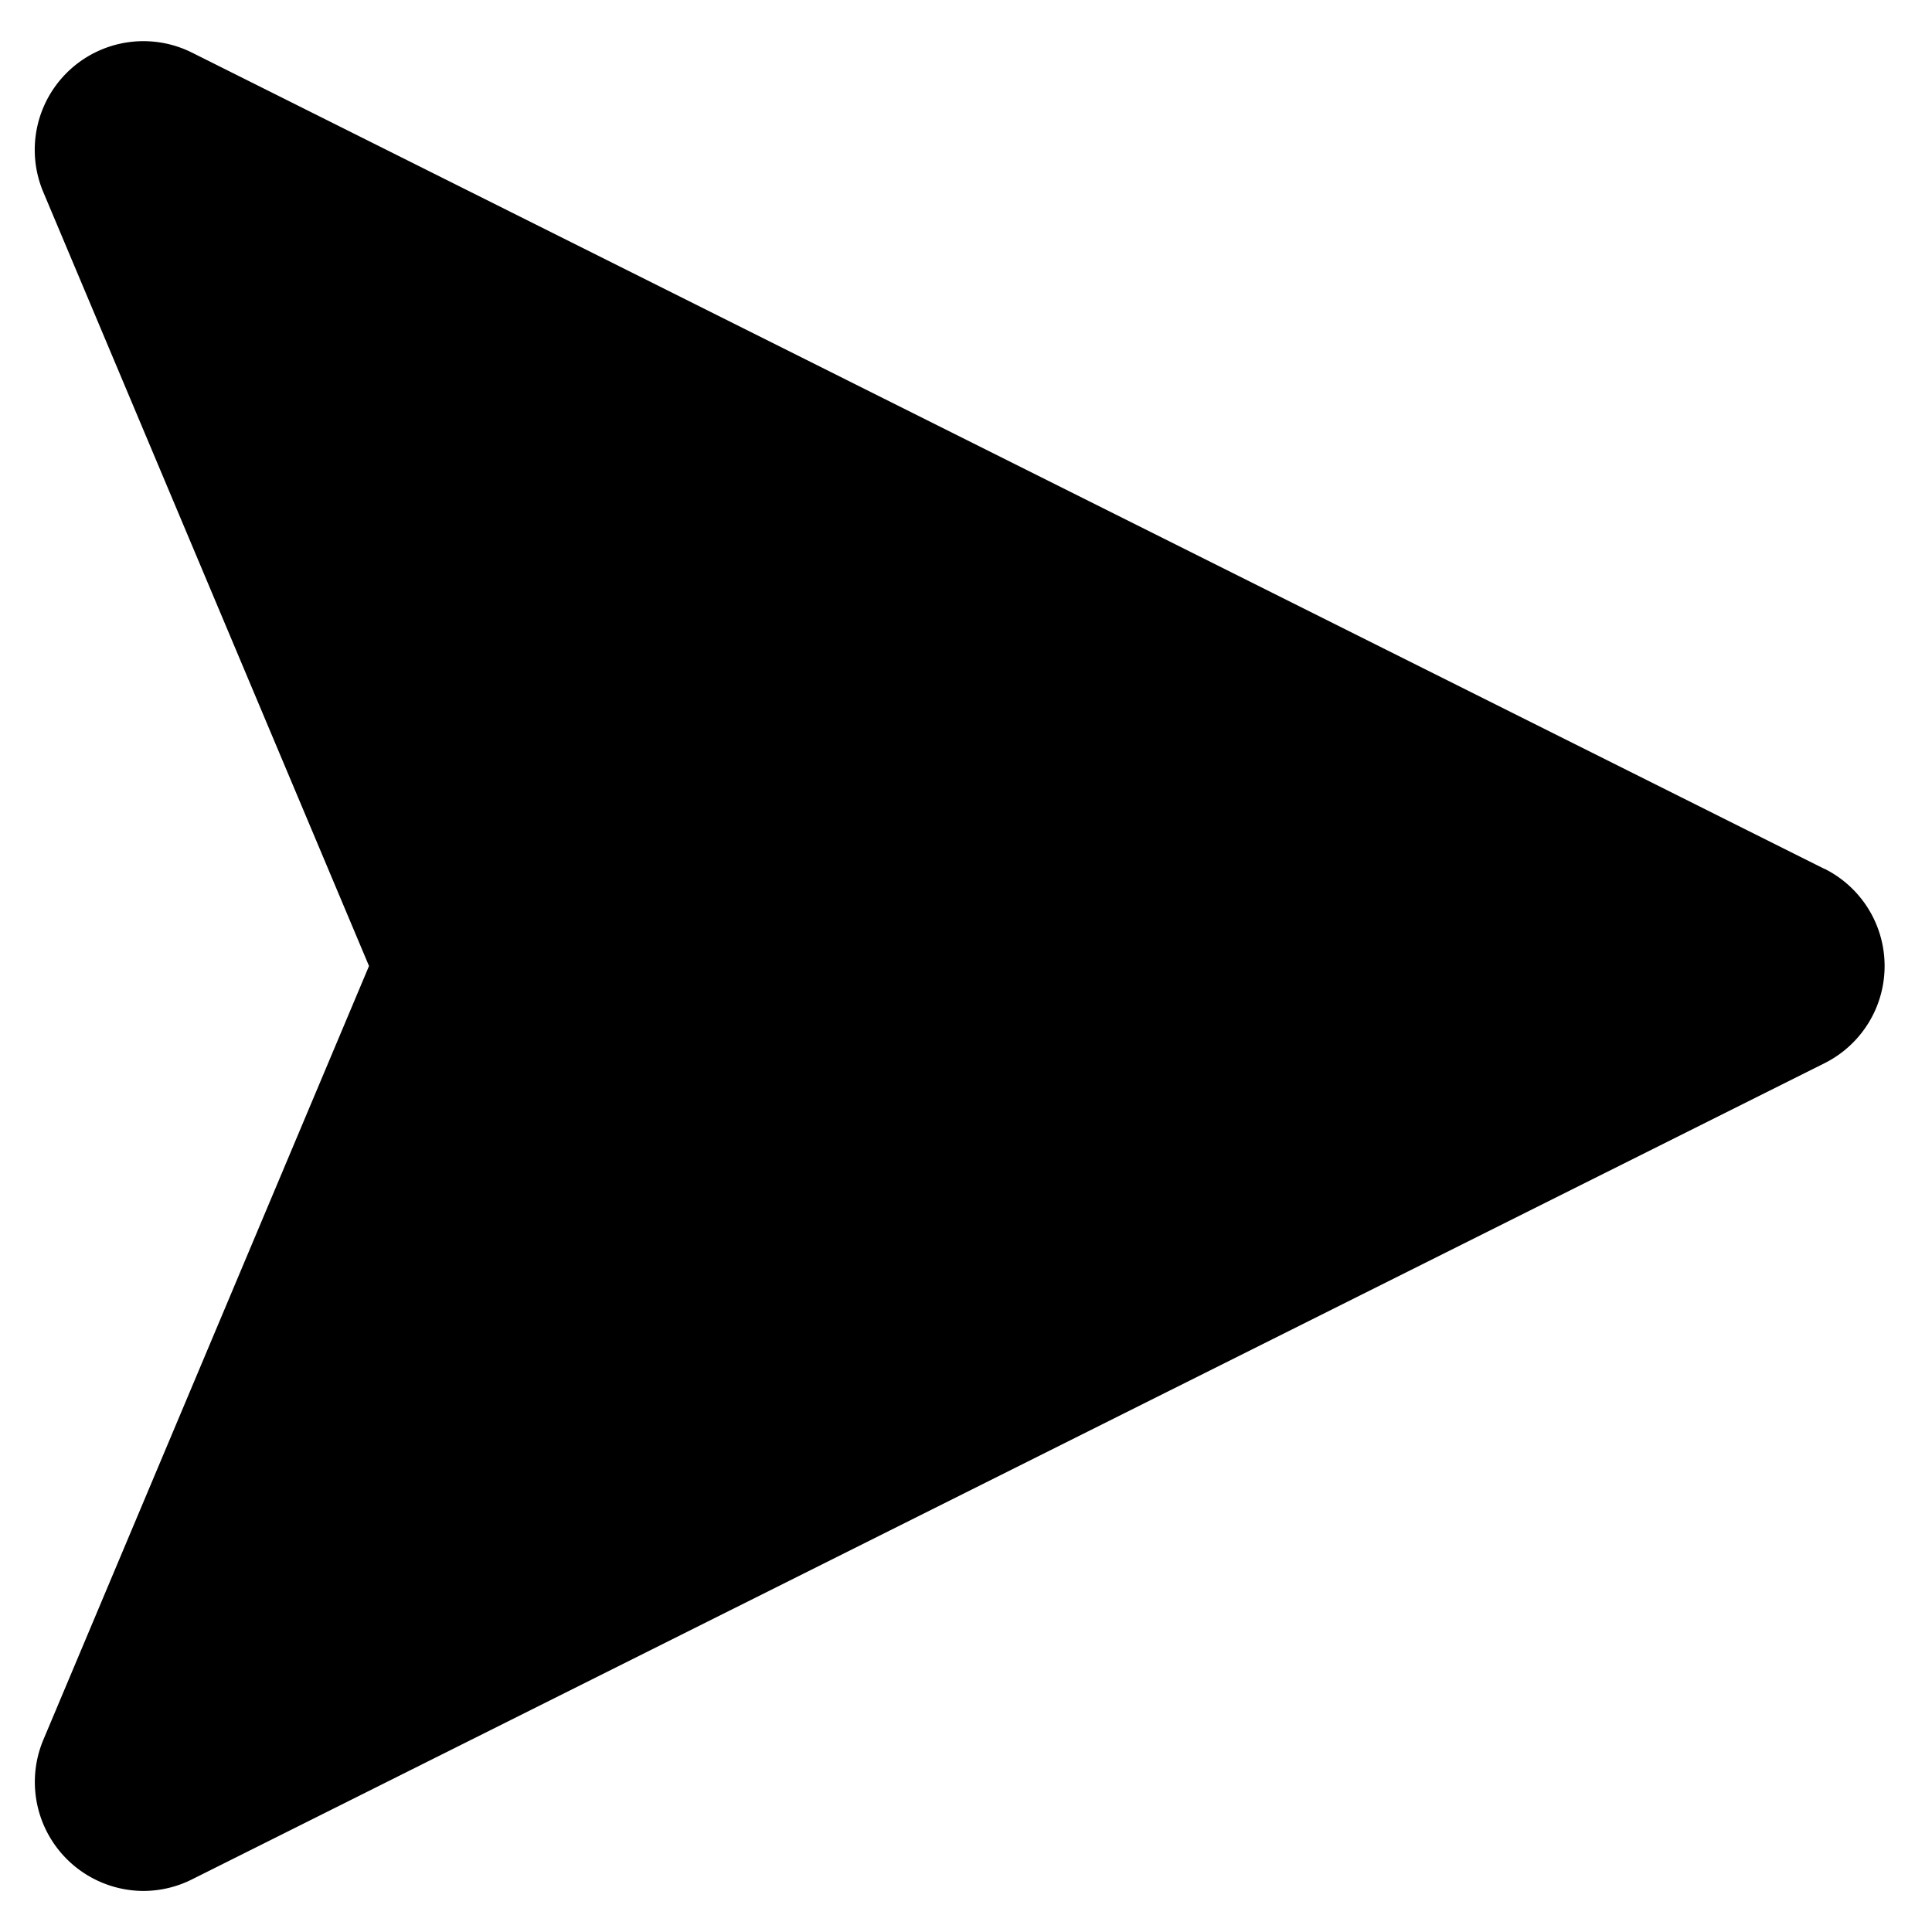 <svg xmlns="http://www.w3.org/2000/svg" width="20" height="20" viewBox="0 0 20 20" fill="currentColor"><path d="M18.885 8.994L1.988.545a1.125 1.125 0 00-1.54 1.443L3.82 10 .448 18.012a1.128 1.128 0 001.034 1.563c.176 0 .349-.041.506-.12l16.9-8.449a1.125 1.125 0 000-2.012h-.003z"/></svg>